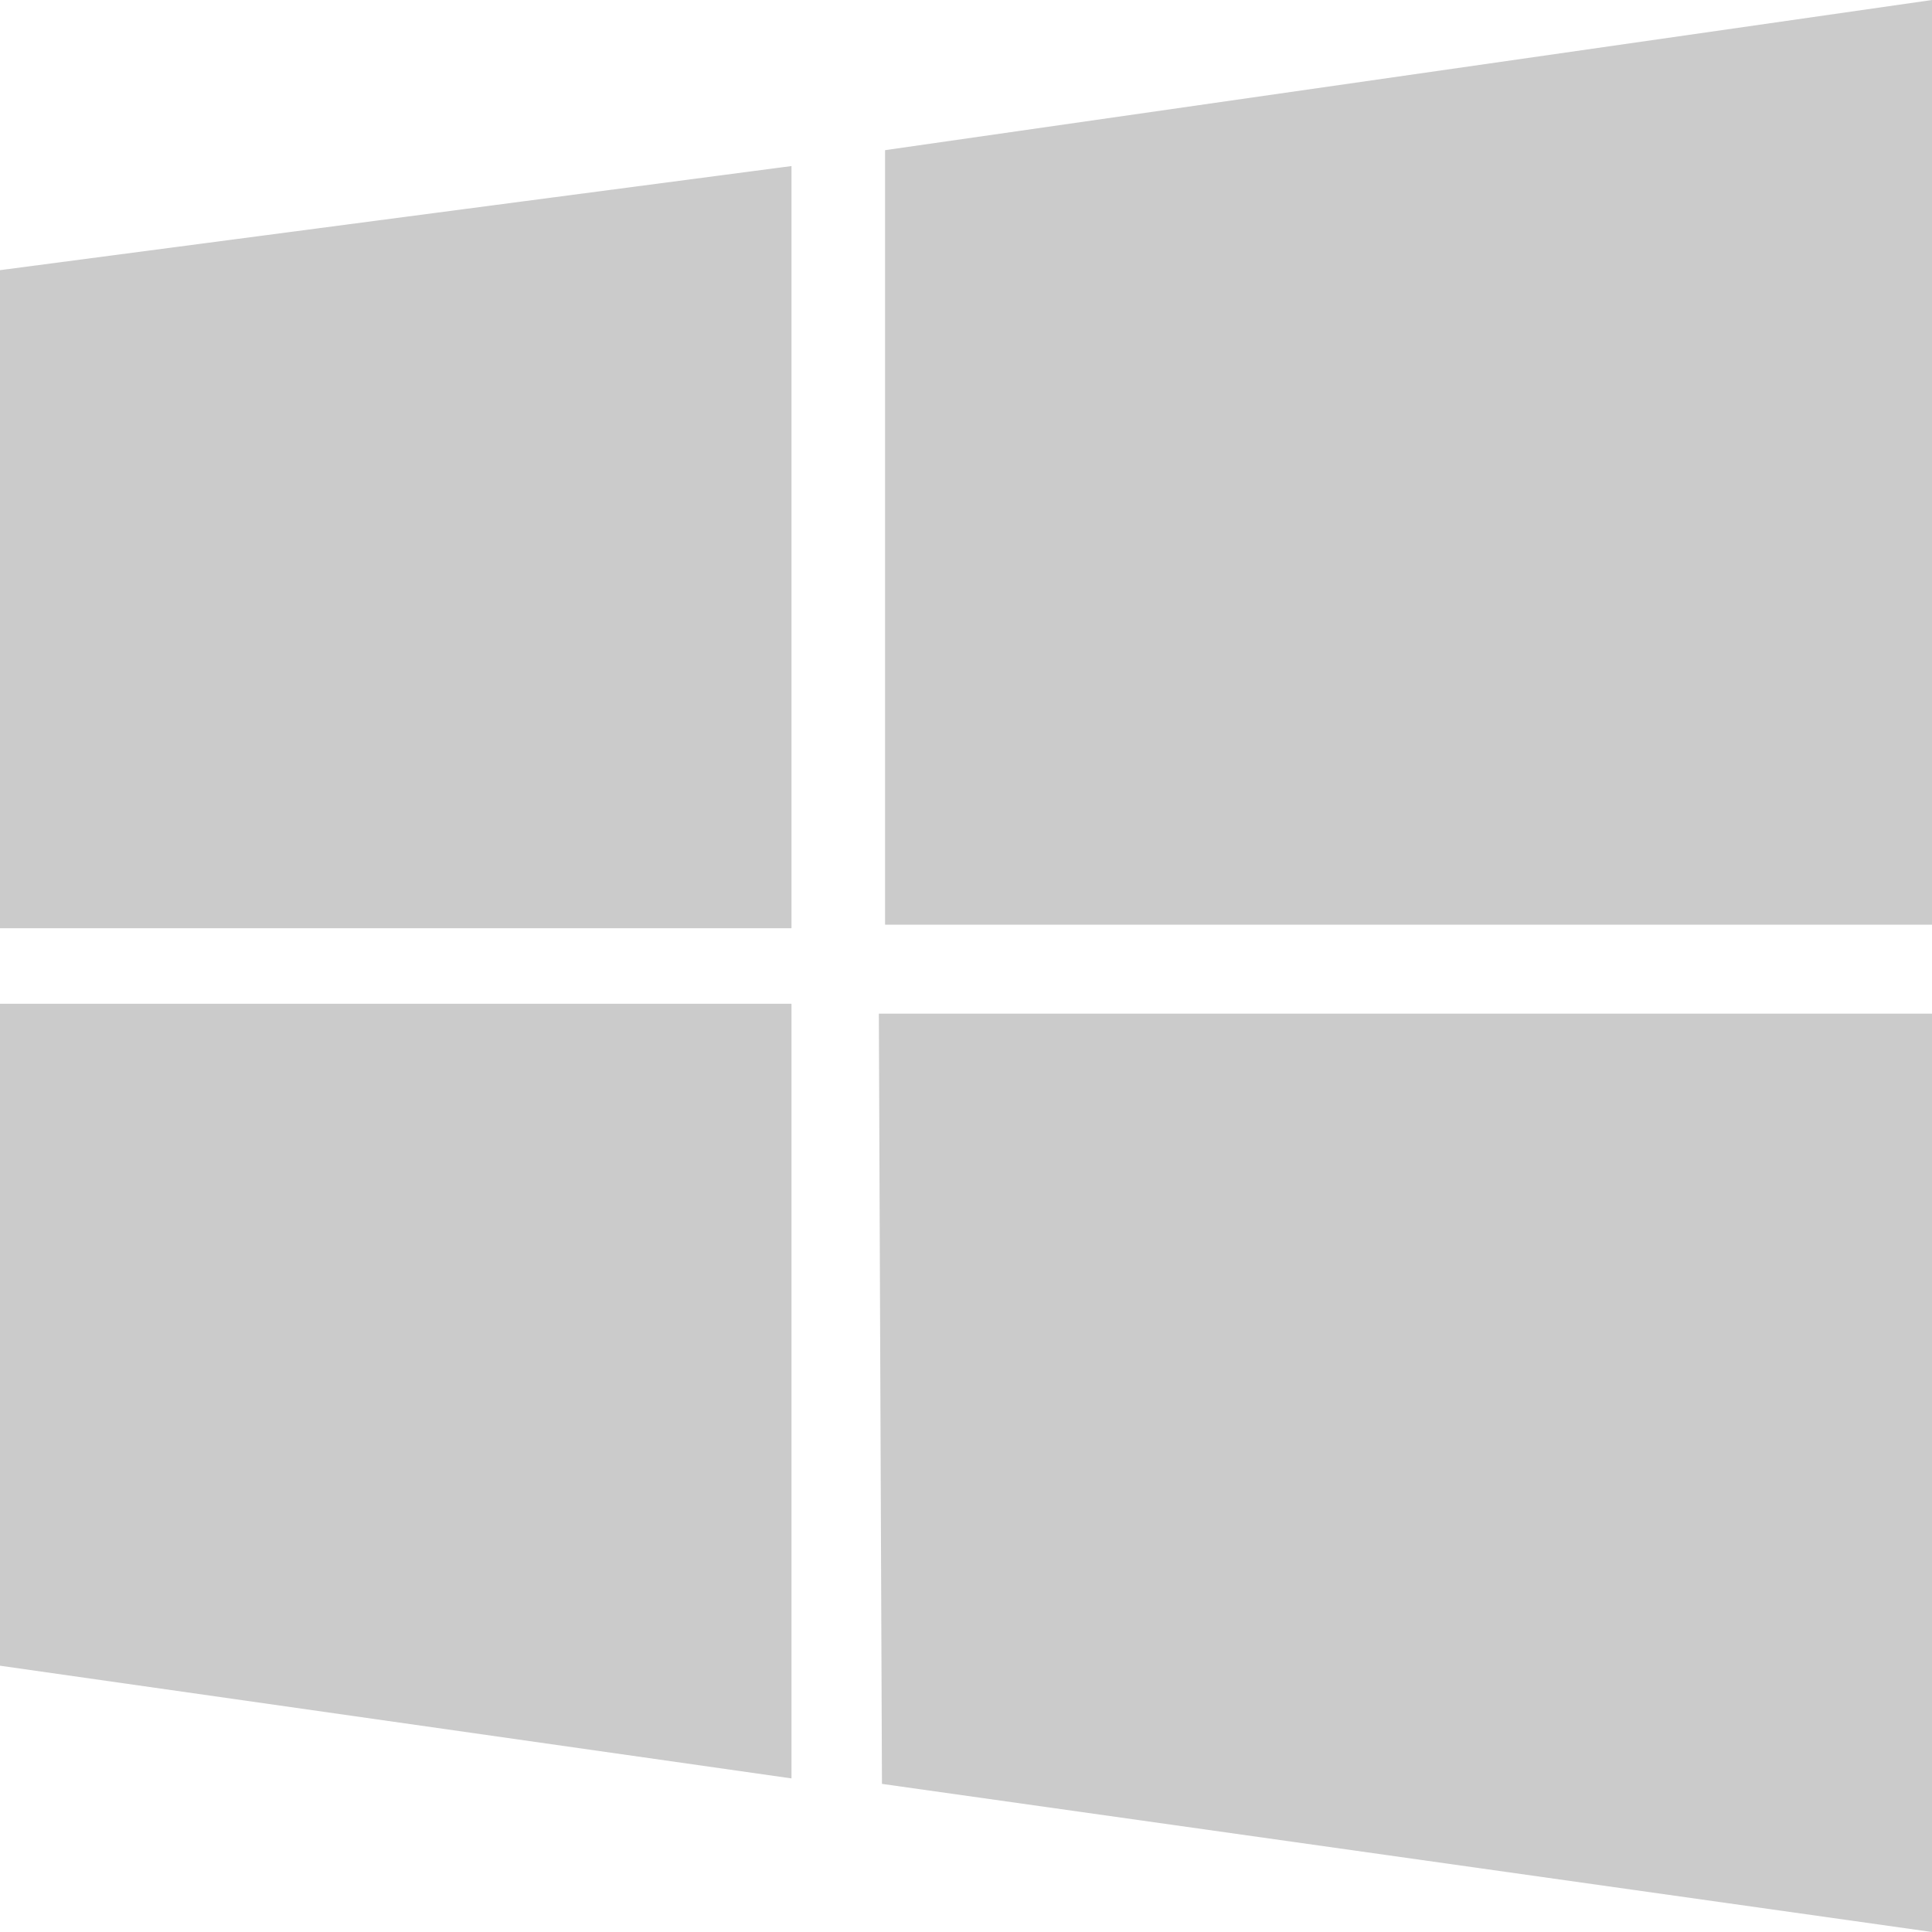 <svg width="18" height="18" viewBox="0 0 18 18" fill="none" xmlns="http://www.w3.org/2000/svg">
<g clip-path="url(#clip0_66_552)">
<path d="M7.374 1.547L0 2.517V8.648H7.374V1.547ZM0 15.519L7.374 16.569V9.352H0V15.519ZM8.188 9.444L8.217 16.62L18 18V9.444H8.188ZM18 0L8.246 1.399V8.615H18V0Z" fill="#CBCBCB"/>
</g>
<defs>
<clipPath id="clip0_66_552">
<rect width="18" height="18" fill="white"/>
</clipPath>
</defs>
</svg>
